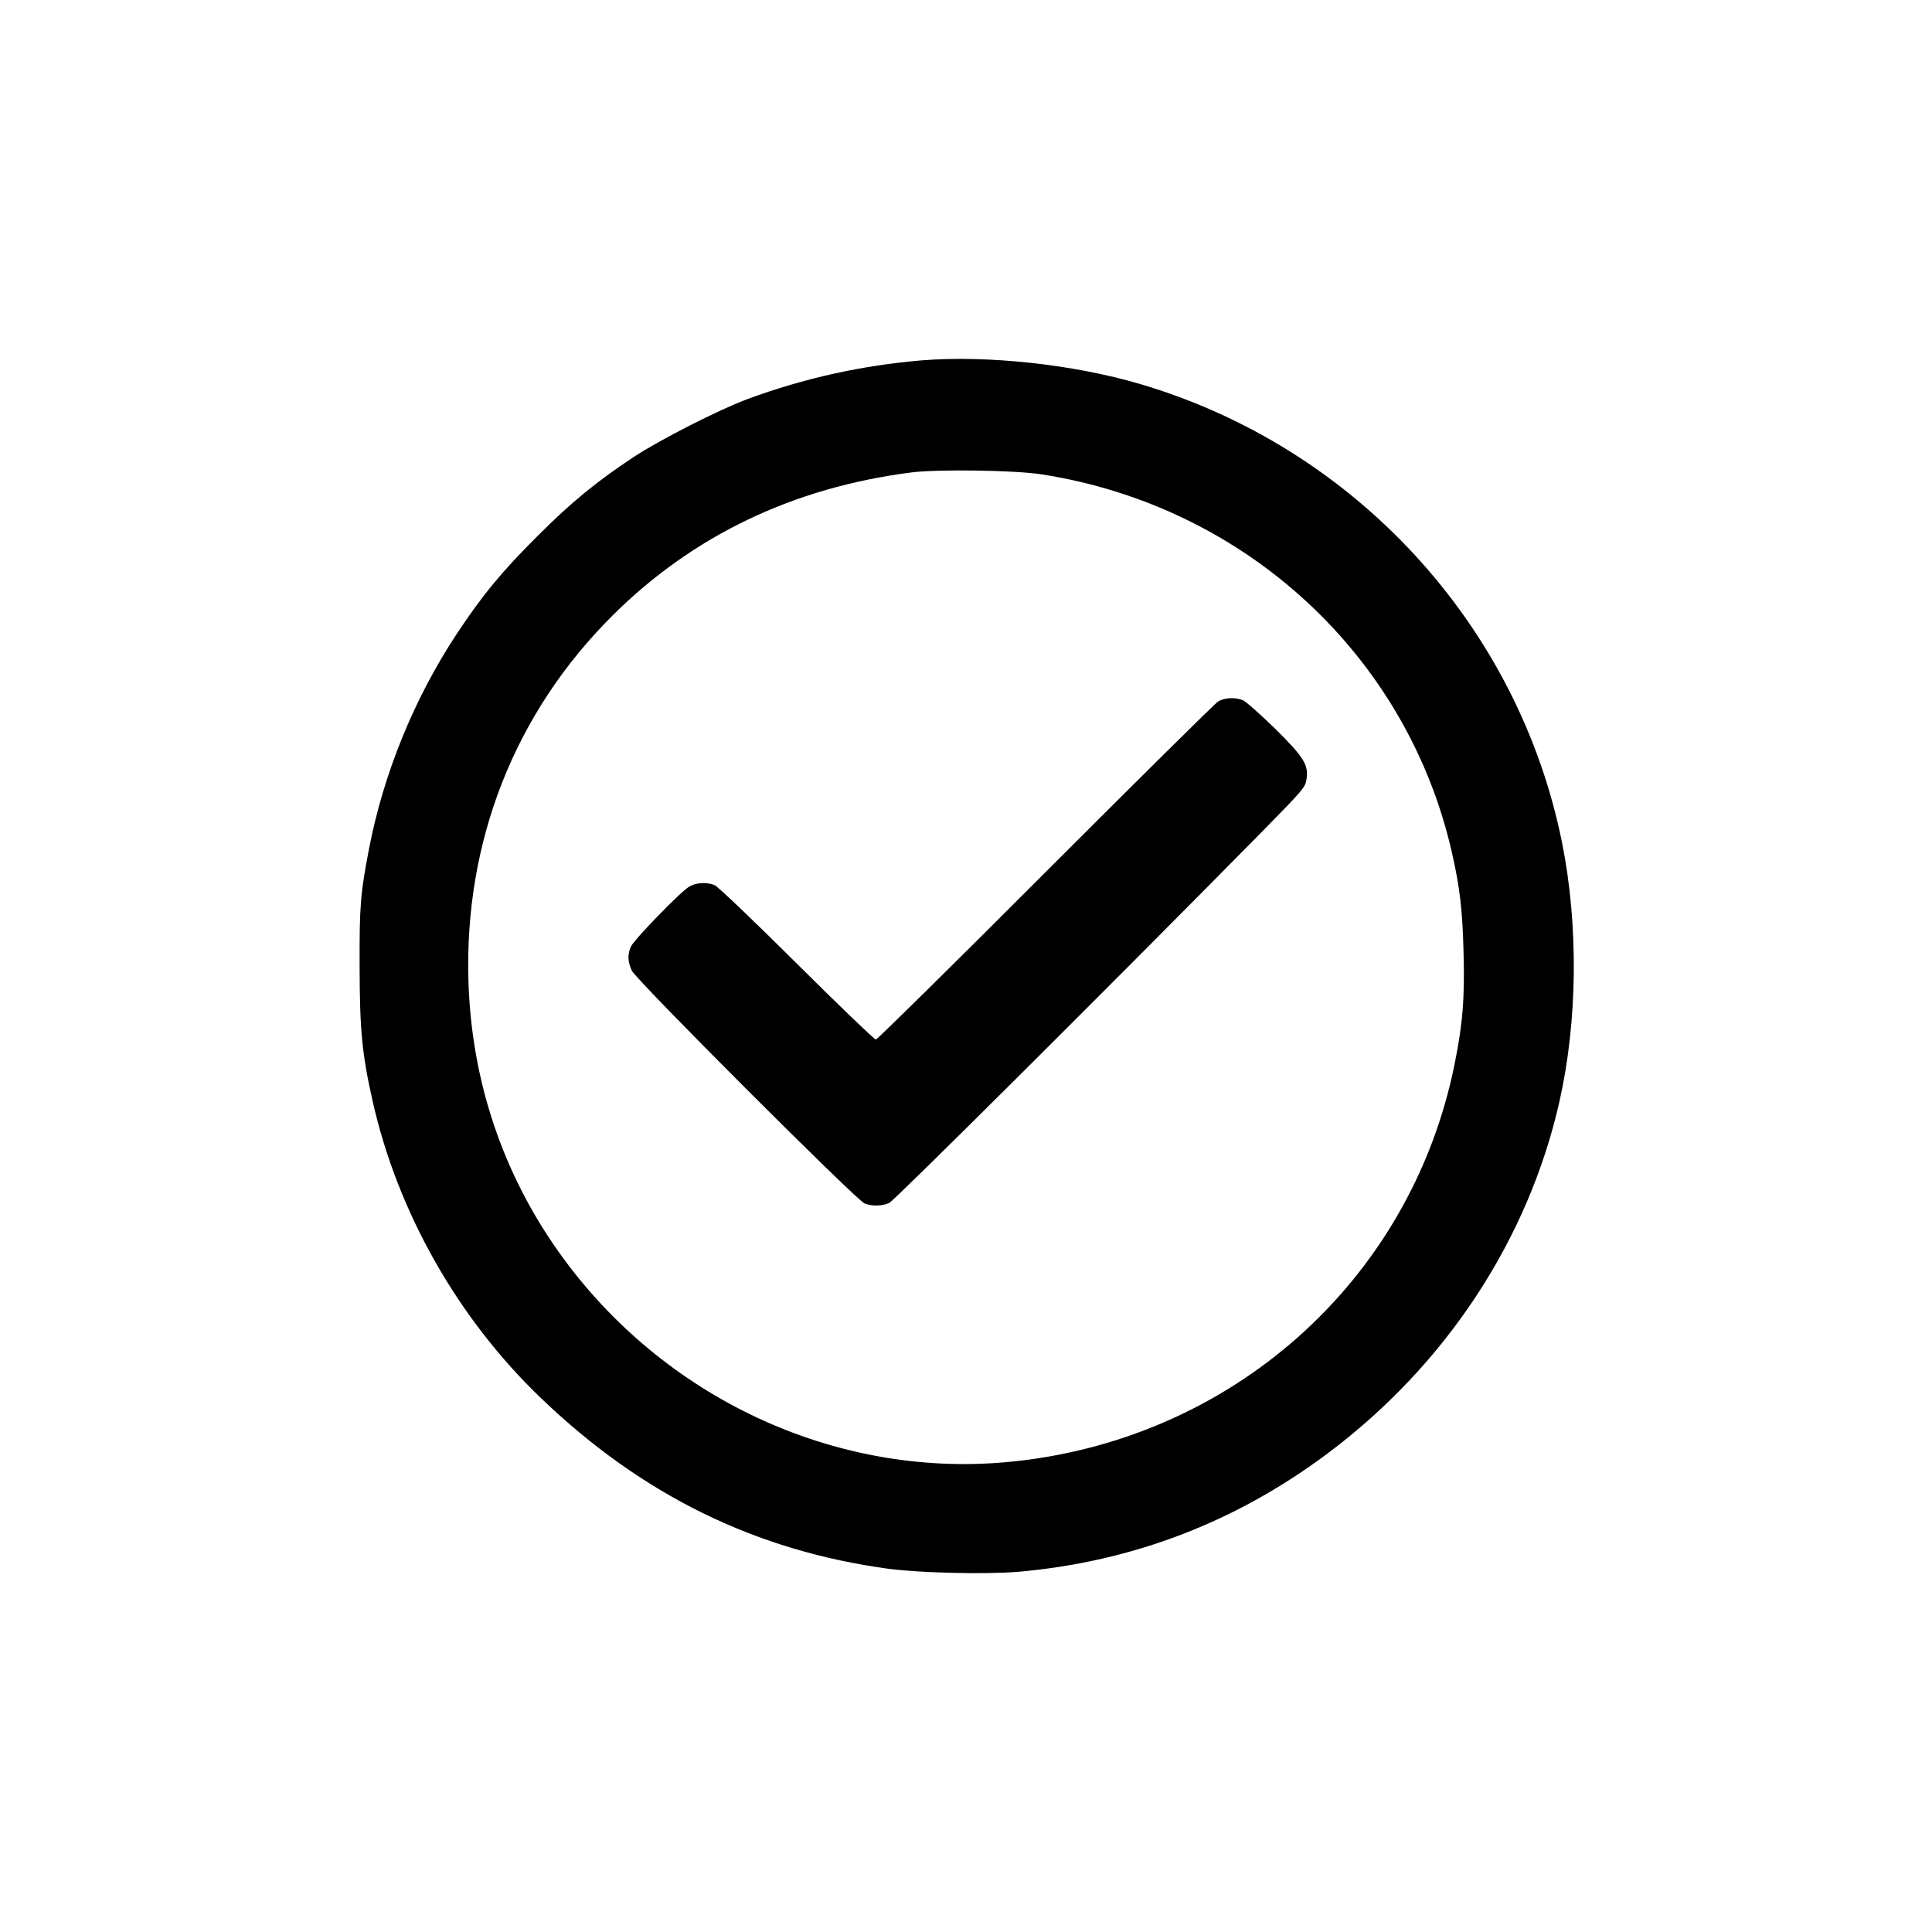 <?xml version="1.0" standalone="no"?>
<!DOCTYPE svg PUBLIC "-//W3C//DTD SVG 20010904//EN"
 "http://www.w3.org/TR/2001/REC-SVG-20010904/DTD/svg10.dtd">
<svg version="1.0" xmlns="http://www.w3.org/2000/svg"
 width="1024pt" height="1024pt" viewBox="0 0 1024 1024"
 preserveAspectRatio="xMidYMid meet">

<g transform="translate(0,1024) scale(0.1,-0.1)"
fill="#000000" stroke="none">
<path d="M4885 8330 c-317 -27 -621 -94 -920 -204 -154 -57 -466 -216 -606
-308 -198 -131 -331 -240 -509 -418 -190 -189 -293 -314 -430 -521 -225 -341
-387 -739 -464 -1137 -46 -240 -51 -302 -50 -627 1 -336 12 -457 69 -711 132
-588 452 -1153 893 -1575 535 -513 1135 -808 1842 -904 165 -22 515 -30 685
-16 608 53 1160 265 1649 633 622 468 1056 1129 1221 1858 97 428 102 936 14
1375 -232 1152 -1097 2093 -2234 2429 -355 105 -813 154 -1160 126z m635 -604
c1080 -168 1939 -960 2176 -2007 42 -186 55 -299 61 -520 7 -249 -4 -385 -48
-602 -233 -1152 -1191 -2001 -2379 -2107 -910 -81 -1816 343 -2362 1105 -302
422 -468 913 -485 1440 -24 744 245 1428 766 1945 425 422 956 676 1581 756
142 18 547 12 690 -10z"/>
<path d="M6455 6521 c-16 -10 -428 -418 -915 -905 -486 -487 -891 -886 -898
-886 -7 0 -197 182 -420 404 -224 223 -420 410 -435 415 -44 17 -99 13 -135
-9 -49 -30 -291 -280 -308 -317 -19 -43 -17 -80 5 -128 23 -50 1192 -1219
1234 -1234 39 -15 92 -14 130 3 27 12 1215 1195 1984 1976 210 214 222 227
228 271 11 76 -14 116 -171 271 -77 75 -152 141 -167 147 -43 17 -99 13 -132
-8z"/>
</g>
</svg>
